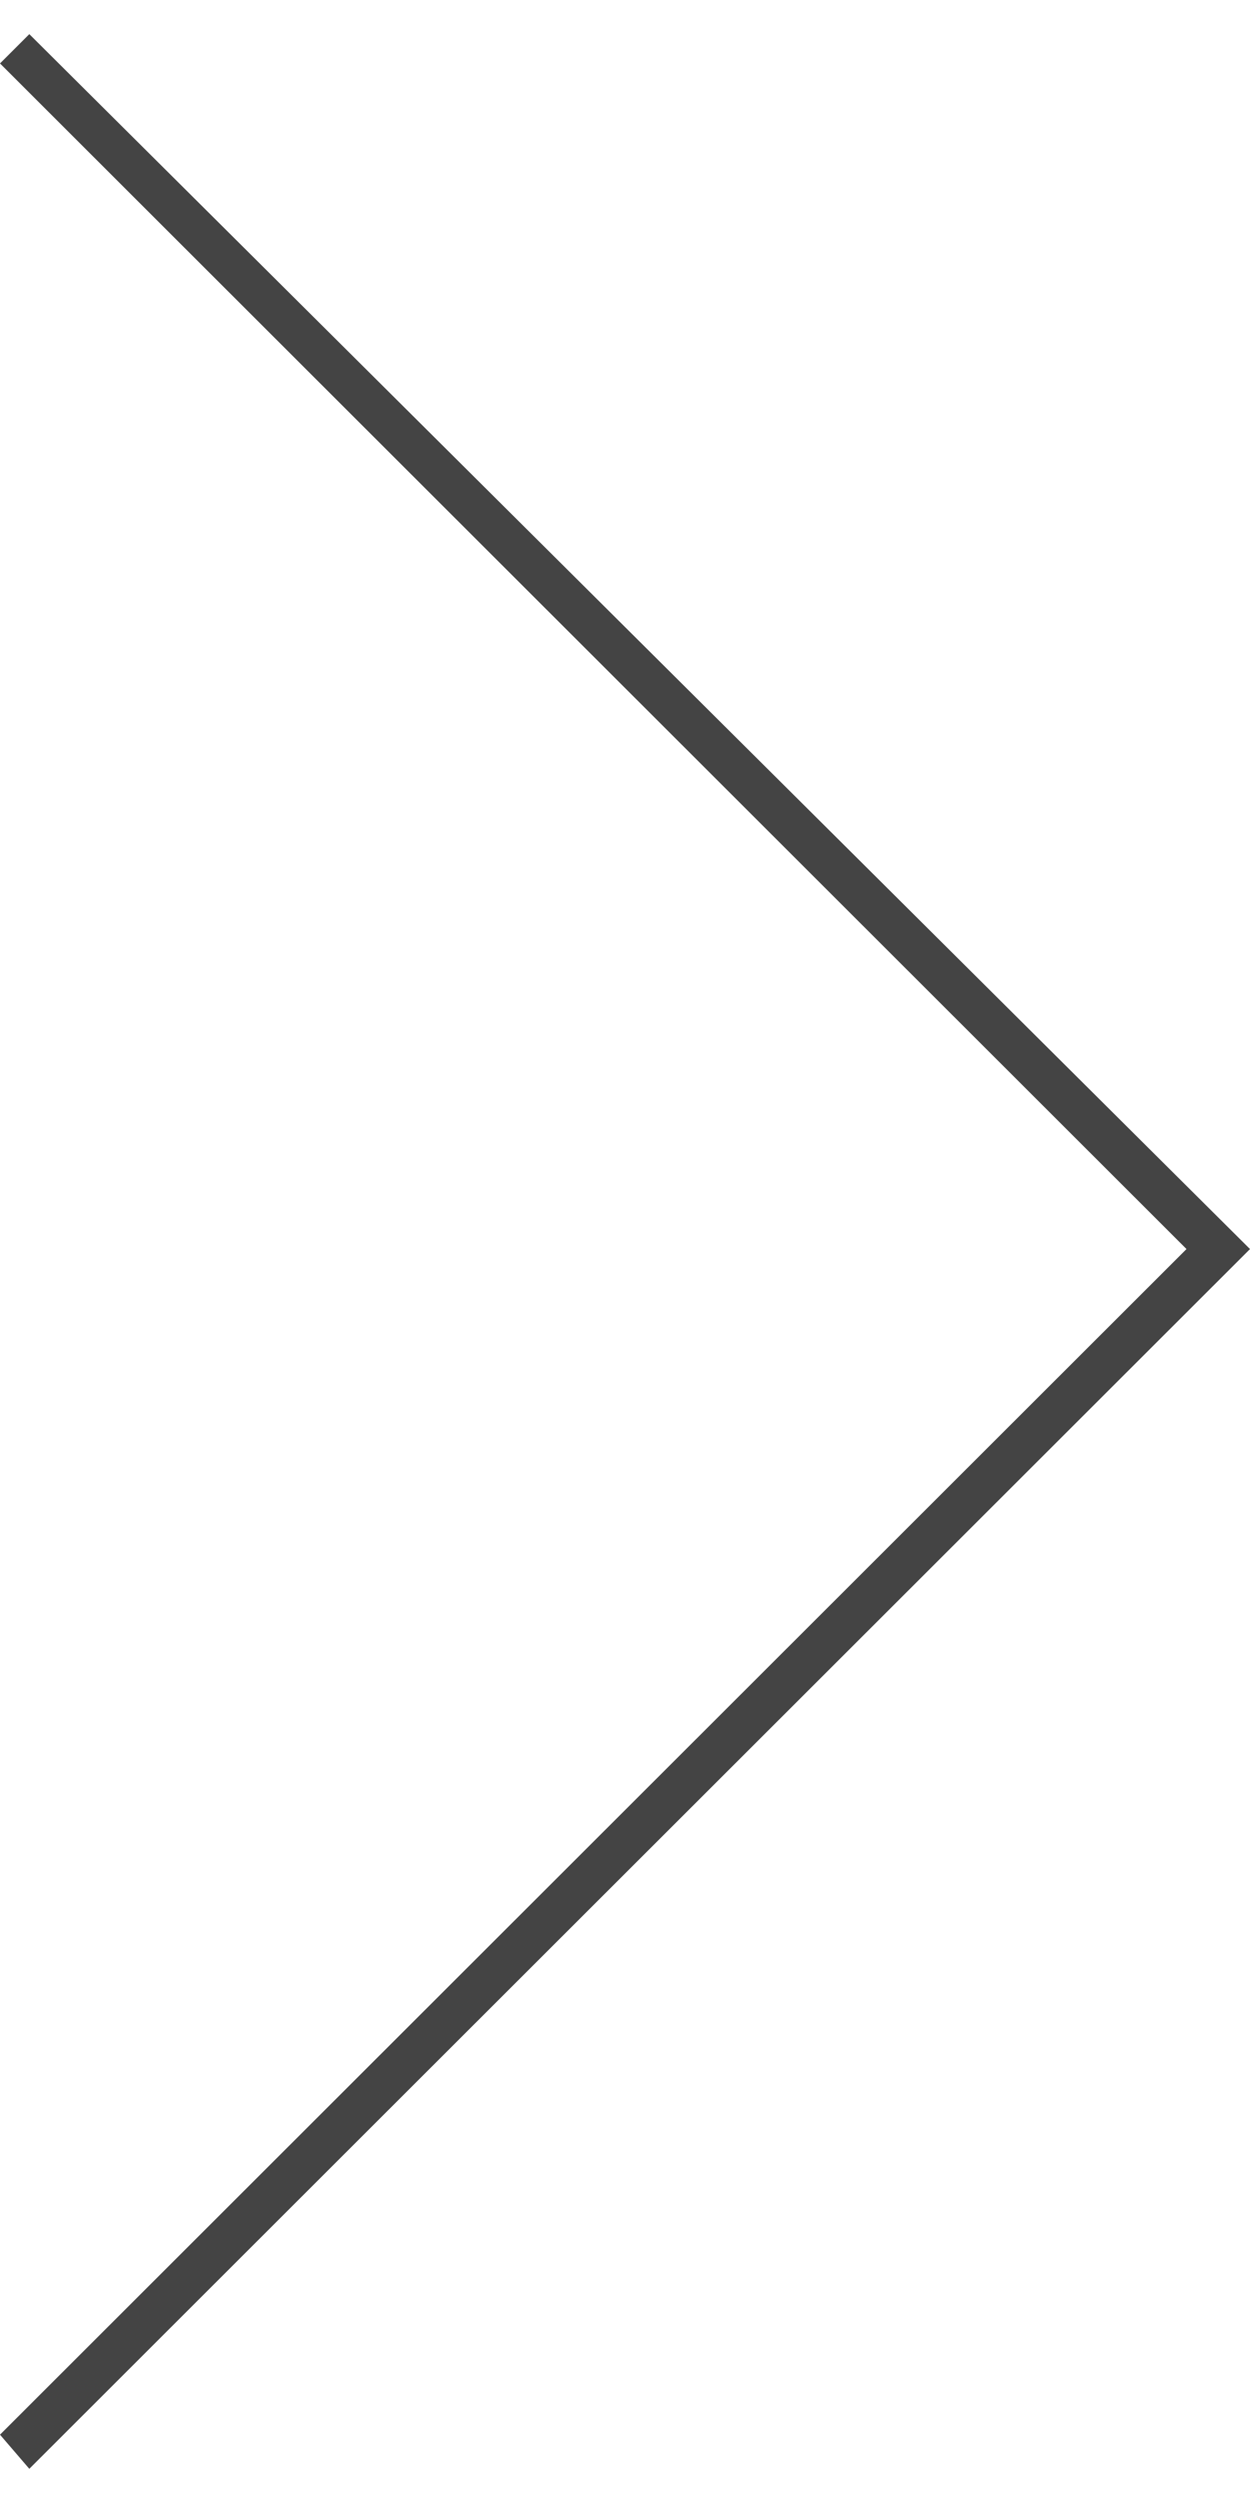 <?xml version="1.0" encoding="UTF-8" standalone="no"?>
<svg width="20px" height="40px" viewBox="0 0 20 40" version="1.1" xmlns="http://www.w3.org/2000/svg" xmlns:xlink="http://www.w3.org/1999/xlink">
    <!-- Generator: Sketch 3.8.3 (29802) - http://www.bohemiancoding.com/sketch -->
    <title>Large right arrow icon</title>
    <desc>Created with Sketch.</desc>
    <defs></defs>
    <g id="Style-Guide" stroke="none" stroke-width="1" fill="none" fill-rule="evenodd">
        <g transform="translate(-380, -4030)" id="Iconography" fill="#444444">
            <g transform="translate(220, 3977)">
                <g id="icons-default" transform="translate(0, 53)">
                    <g id="arrow-r-large" transform="translate(160, 0)">
                        <polygon id="icon-arrow-r-large" transform="translate(10, 20.024) scale(-1, 1) translate(-10, -20.024) " points="19.531 39.501 0 19.985 19.531 0.546 20 1.015 1.016 19.985 20 38.955"></polygon>
                    </g>
                </g>
            </g>
        </g>
    </g>
</svg>